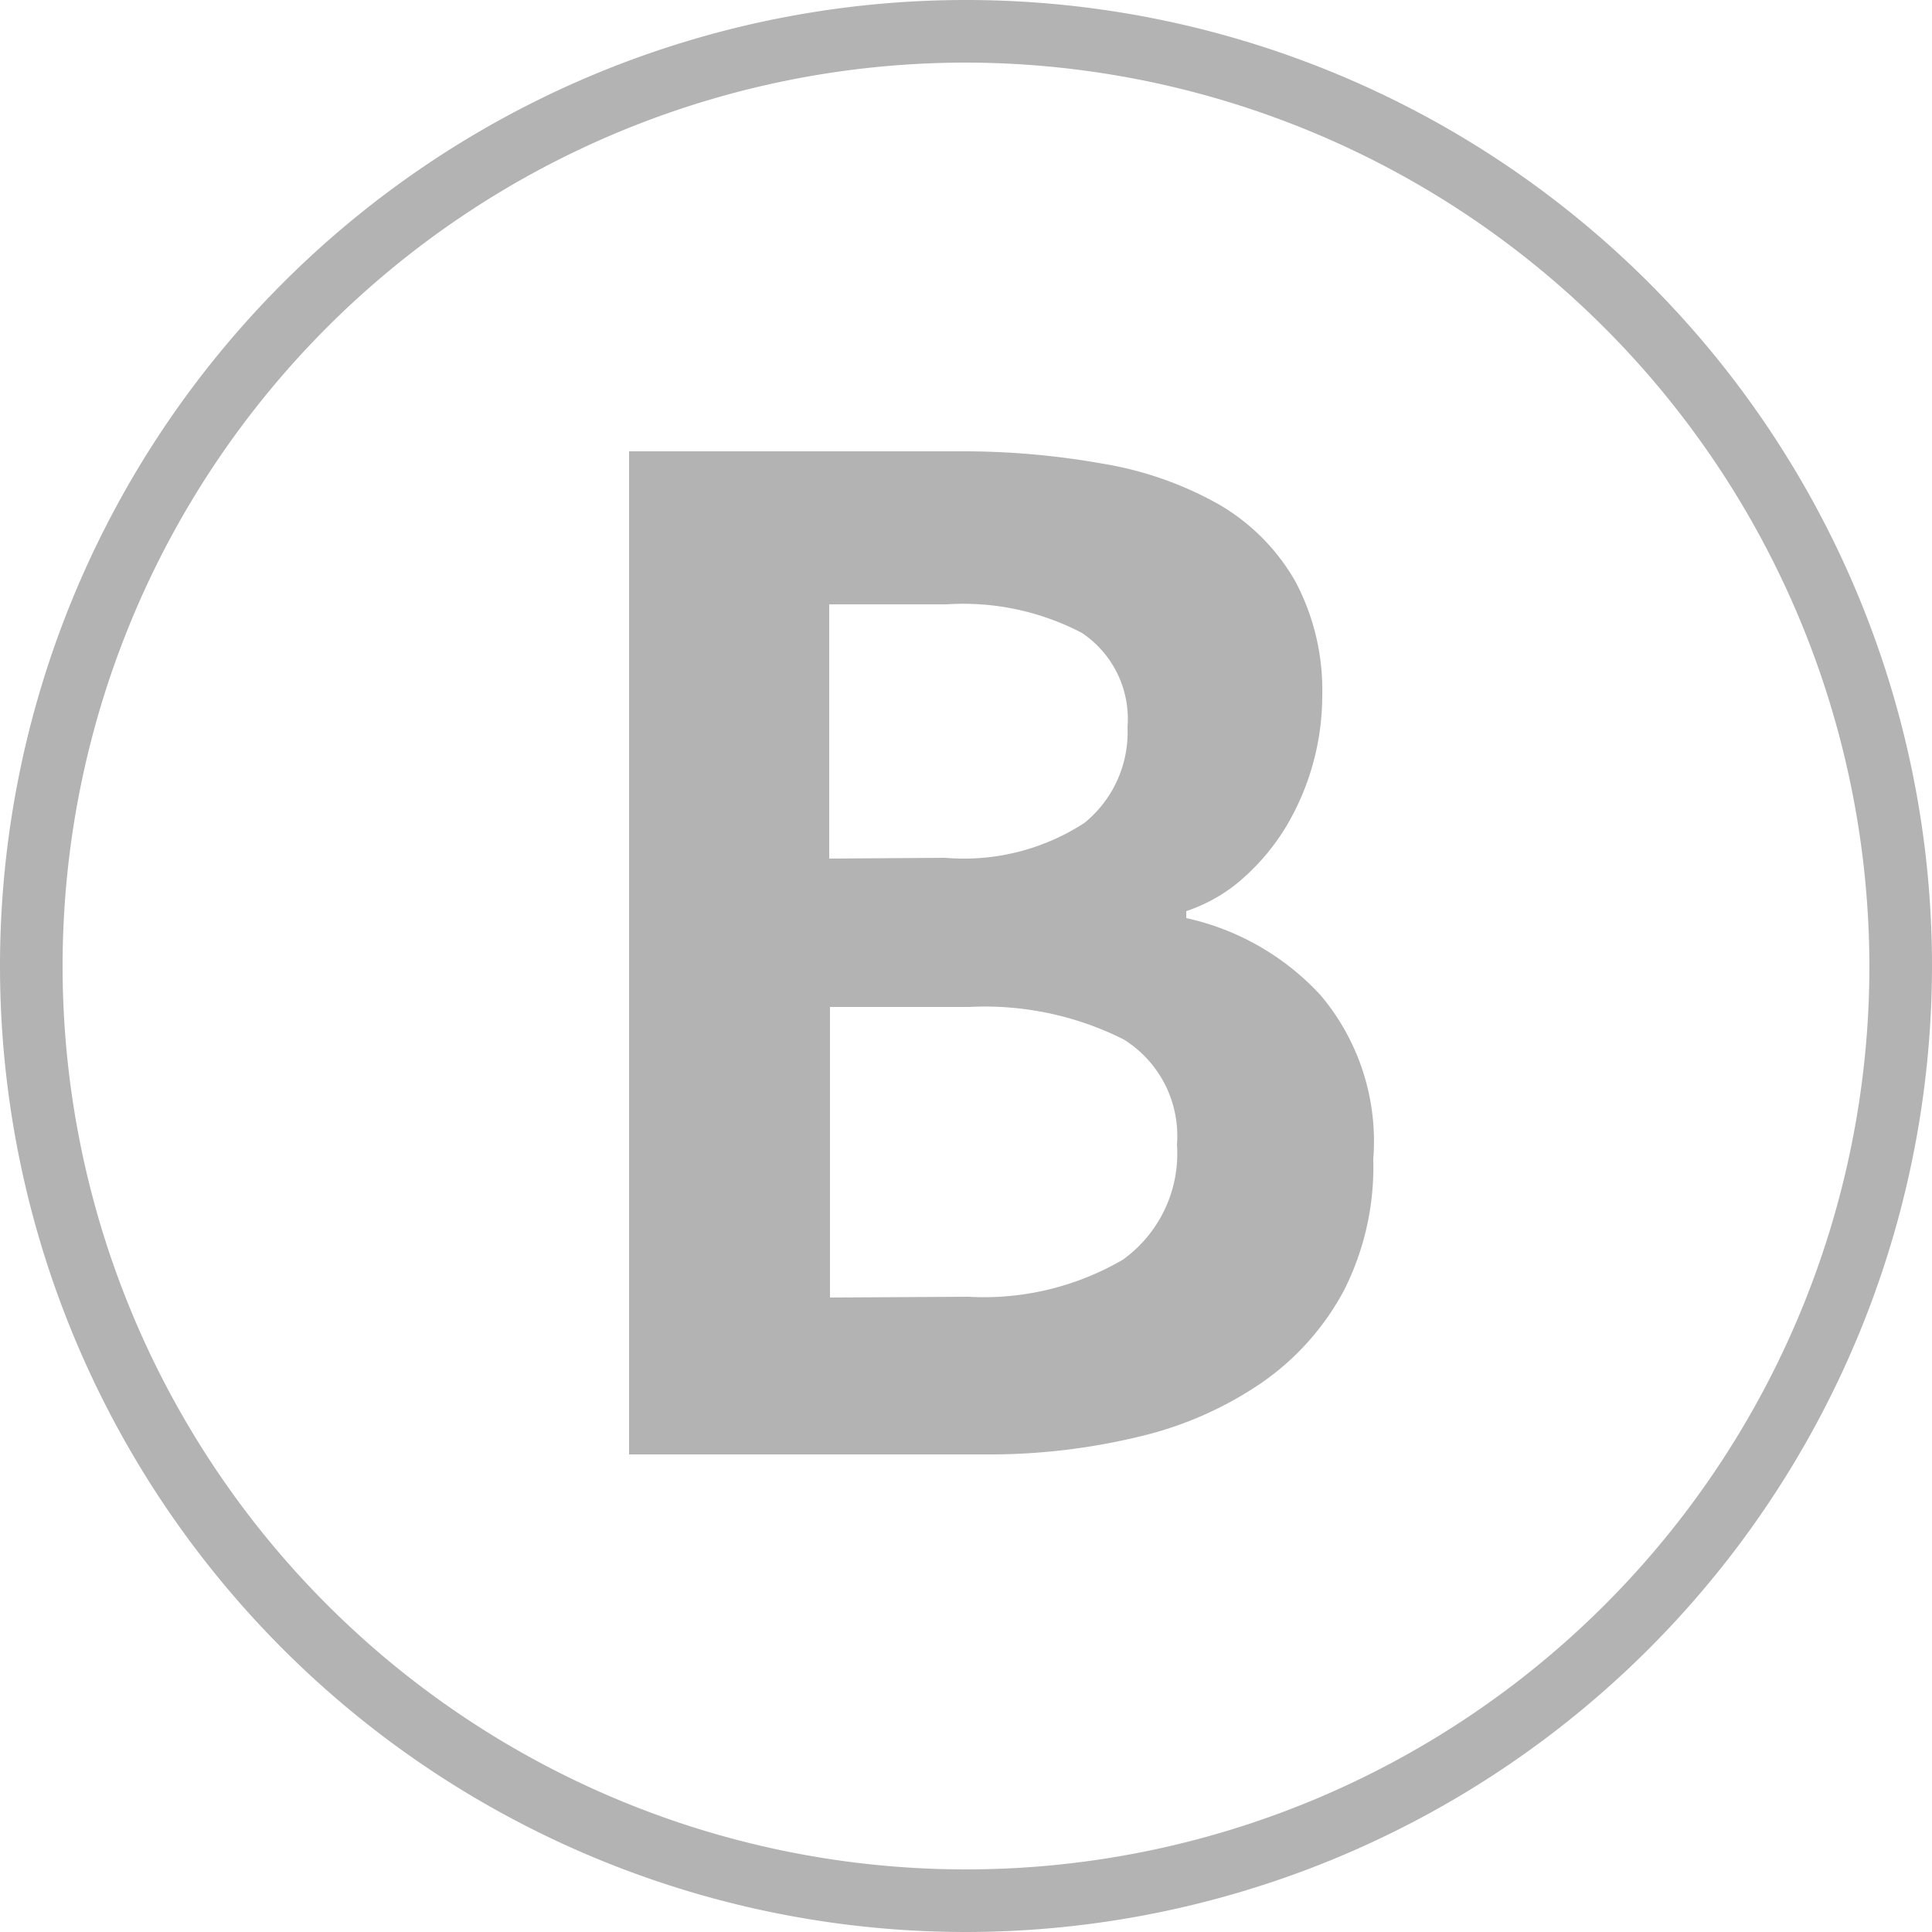 <svg xmlns="http://www.w3.org/2000/svg" viewBox="0 0 25 25"><defs><style>.cls-1{fill:#b3b3b3;}</style></defs><title>자산 1</title><g id="레이어_2" data-name="레이어 2"><g id="bg"><path class="cls-1" d="M12.5,25A12.5,12.5,0,1,1,25,12.5,12.51,12.51,0,0,1,12.5,25ZM12.5.81A11.69,11.69,0,1,0,24.19,12.5,11.71,11.71,0,0,0,12.5.81Z"/><path class="cls-1" d="M8.14,5.84h4.28A10.27,10.27,0,0,1,14.27,6a4.57,4.57,0,0,1,1.49.52,2.7,2.7,0,0,1,1,1A3,3,0,0,1,17.11,9a3.32,3.32,0,0,1-.47,1.7,2.88,2.88,0,0,1-.55.66,2.1,2.1,0,0,1-.74.43v.09a3.33,3.33,0,0,1,1.74,1A2.93,2.93,0,0,1,17.77,15a3.54,3.54,0,0,1-.38,1.7,3.4,3.4,0,0,1-1.06,1.19,4.71,4.71,0,0,1-1.59.7,8.24,8.24,0,0,1-2,.23H8.14Zm4.09,5.26a2.86,2.86,0,0,0,1.8-.45,1.51,1.51,0,0,0,.56-1.24A1.34,1.34,0,0,0,14,8.19a3.31,3.31,0,0,0-1.75-.37H10.73v3.29Zm.3,5.68a3.57,3.57,0,0,0,2-.48,1.69,1.69,0,0,0,.7-1.49,1.47,1.47,0,0,0-.69-1.36,4,4,0,0,0-2-.42h-1.8v3.76Z"/></g></g></svg>